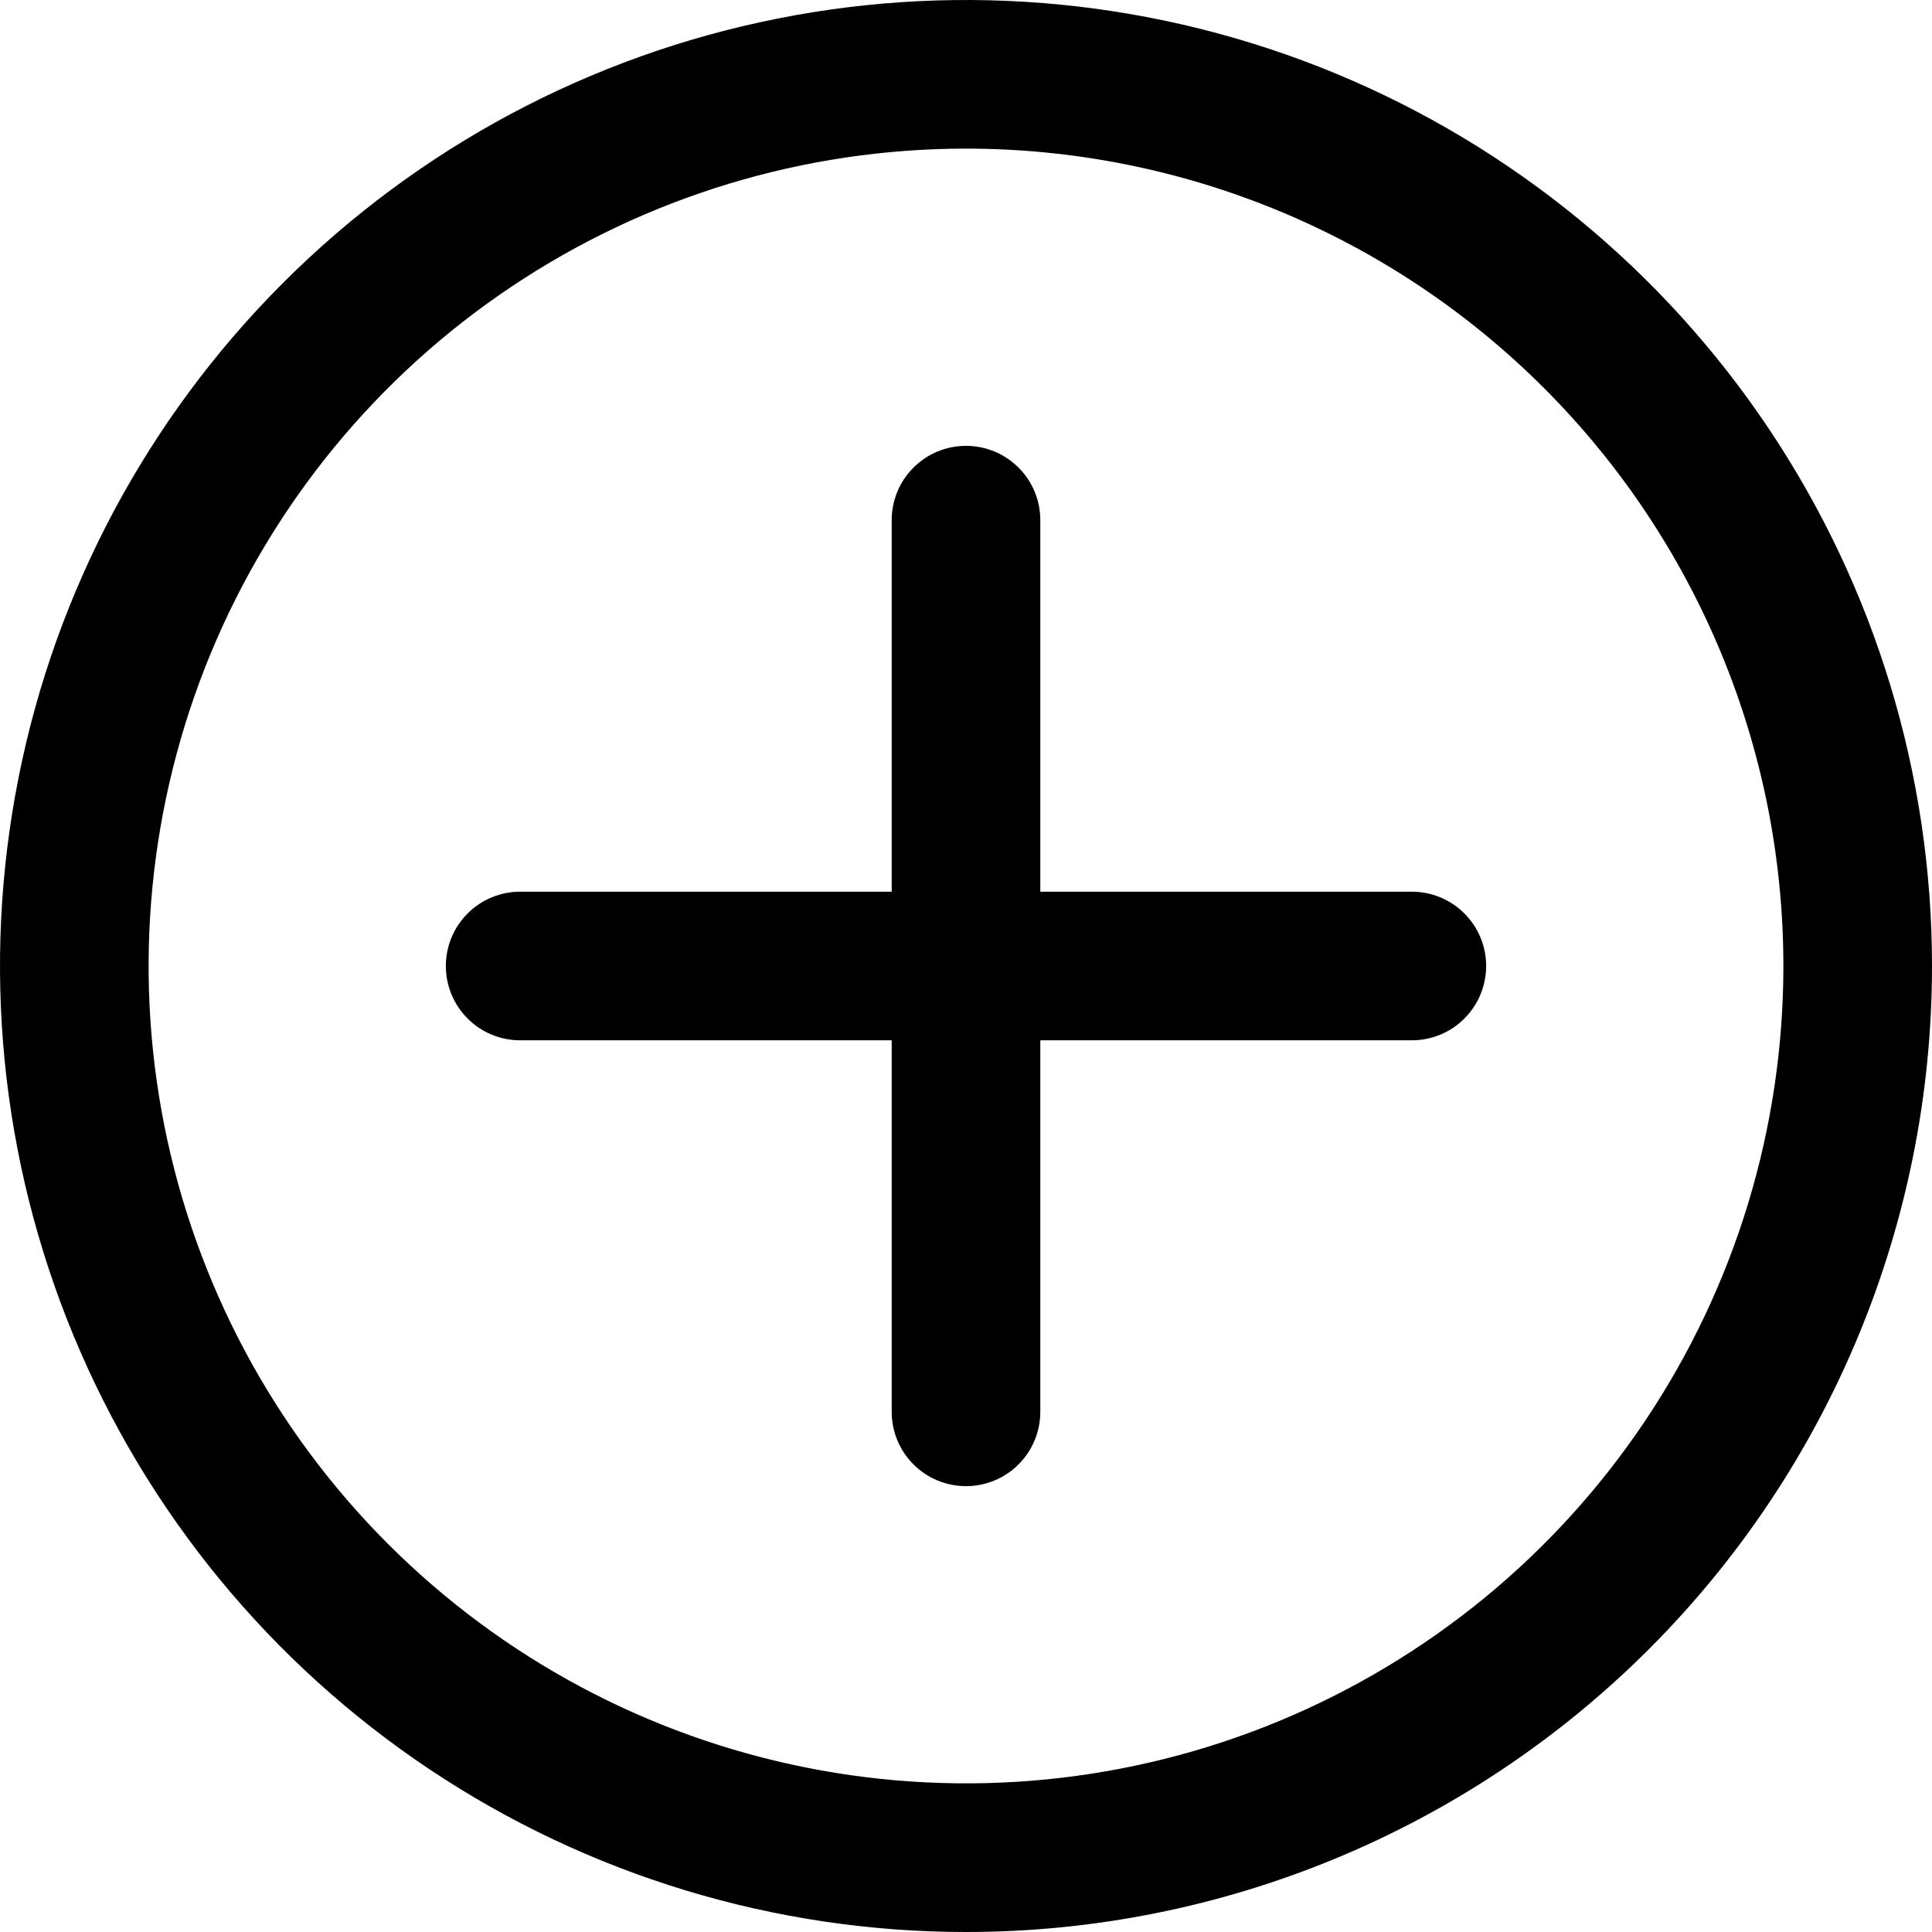 <svg width="26" height="26" viewBox="0 0 26 26" fill="none" xmlns="http://www.w3.org/2000/svg">
<path d="M13 26C10.429 26 7.915 25.237 5.778 23.809C3.64 22.381 1.974 20.35 0.99 17.975C0.006 15.599 -0.252 12.986 0.25 10.464C0.751 7.942 1.99 5.626 3.808 3.808C5.626 1.989 7.942 0.751 10.464 0.25C12.986 -0.252 15.6 0.006 17.975 0.989C20.35 1.973 22.381 3.64 23.809 5.777C25.238 7.915 26 10.429 26 13C26 16.448 24.63 19.754 22.192 22.192C19.754 24.63 16.448 26 13 26V26ZM13 2C10.824 2 8.698 2.645 6.889 3.854C5.08 5.062 3.67 6.78 2.837 8.79C2.005 10.8 1.787 13.012 2.211 15.146C2.636 17.28 3.683 19.24 5.222 20.778C6.76 22.316 8.72 23.364 10.854 23.788C12.988 24.213 15.2 23.995 17.209 23.163C19.22 22.33 20.938 20.92 22.146 19.111C23.355 17.302 24 15.175 24 13C24 10.082 22.841 7.285 20.778 5.222C18.715 3.159 15.917 2 13 2Z" fill="black"/>
<path d="M13 20C12.735 20 12.48 19.895 12.293 19.707C12.105 19.519 12 19.265 12 19L12 7C12 6.735 12.105 6.48 12.293 6.293C12.48 6.105 12.735 6 13 6C13.265 6 13.52 6.105 13.707 6.293C13.895 6.48 14 6.735 14 7L14 19C14 19.265 13.895 19.519 13.707 19.707C13.52 19.895 13.265 20 13 20Z" fill="black"/>
<path d="M19 14L7 14C6.735 14 6.48 13.895 6.293 13.707C6.105 13.519 6 13.265 6 13C6 12.735 6.105 12.48 6.293 12.293C6.48 12.105 6.735 12 7 12L19 12C19.265 12 19.52 12.105 19.707 12.293C19.895 12.48 20 12.735 20 13C20 13.265 19.895 13.519 19.707 13.707C19.52 13.895 19.265 14 19 14Z" fill="black"/>
</svg>
